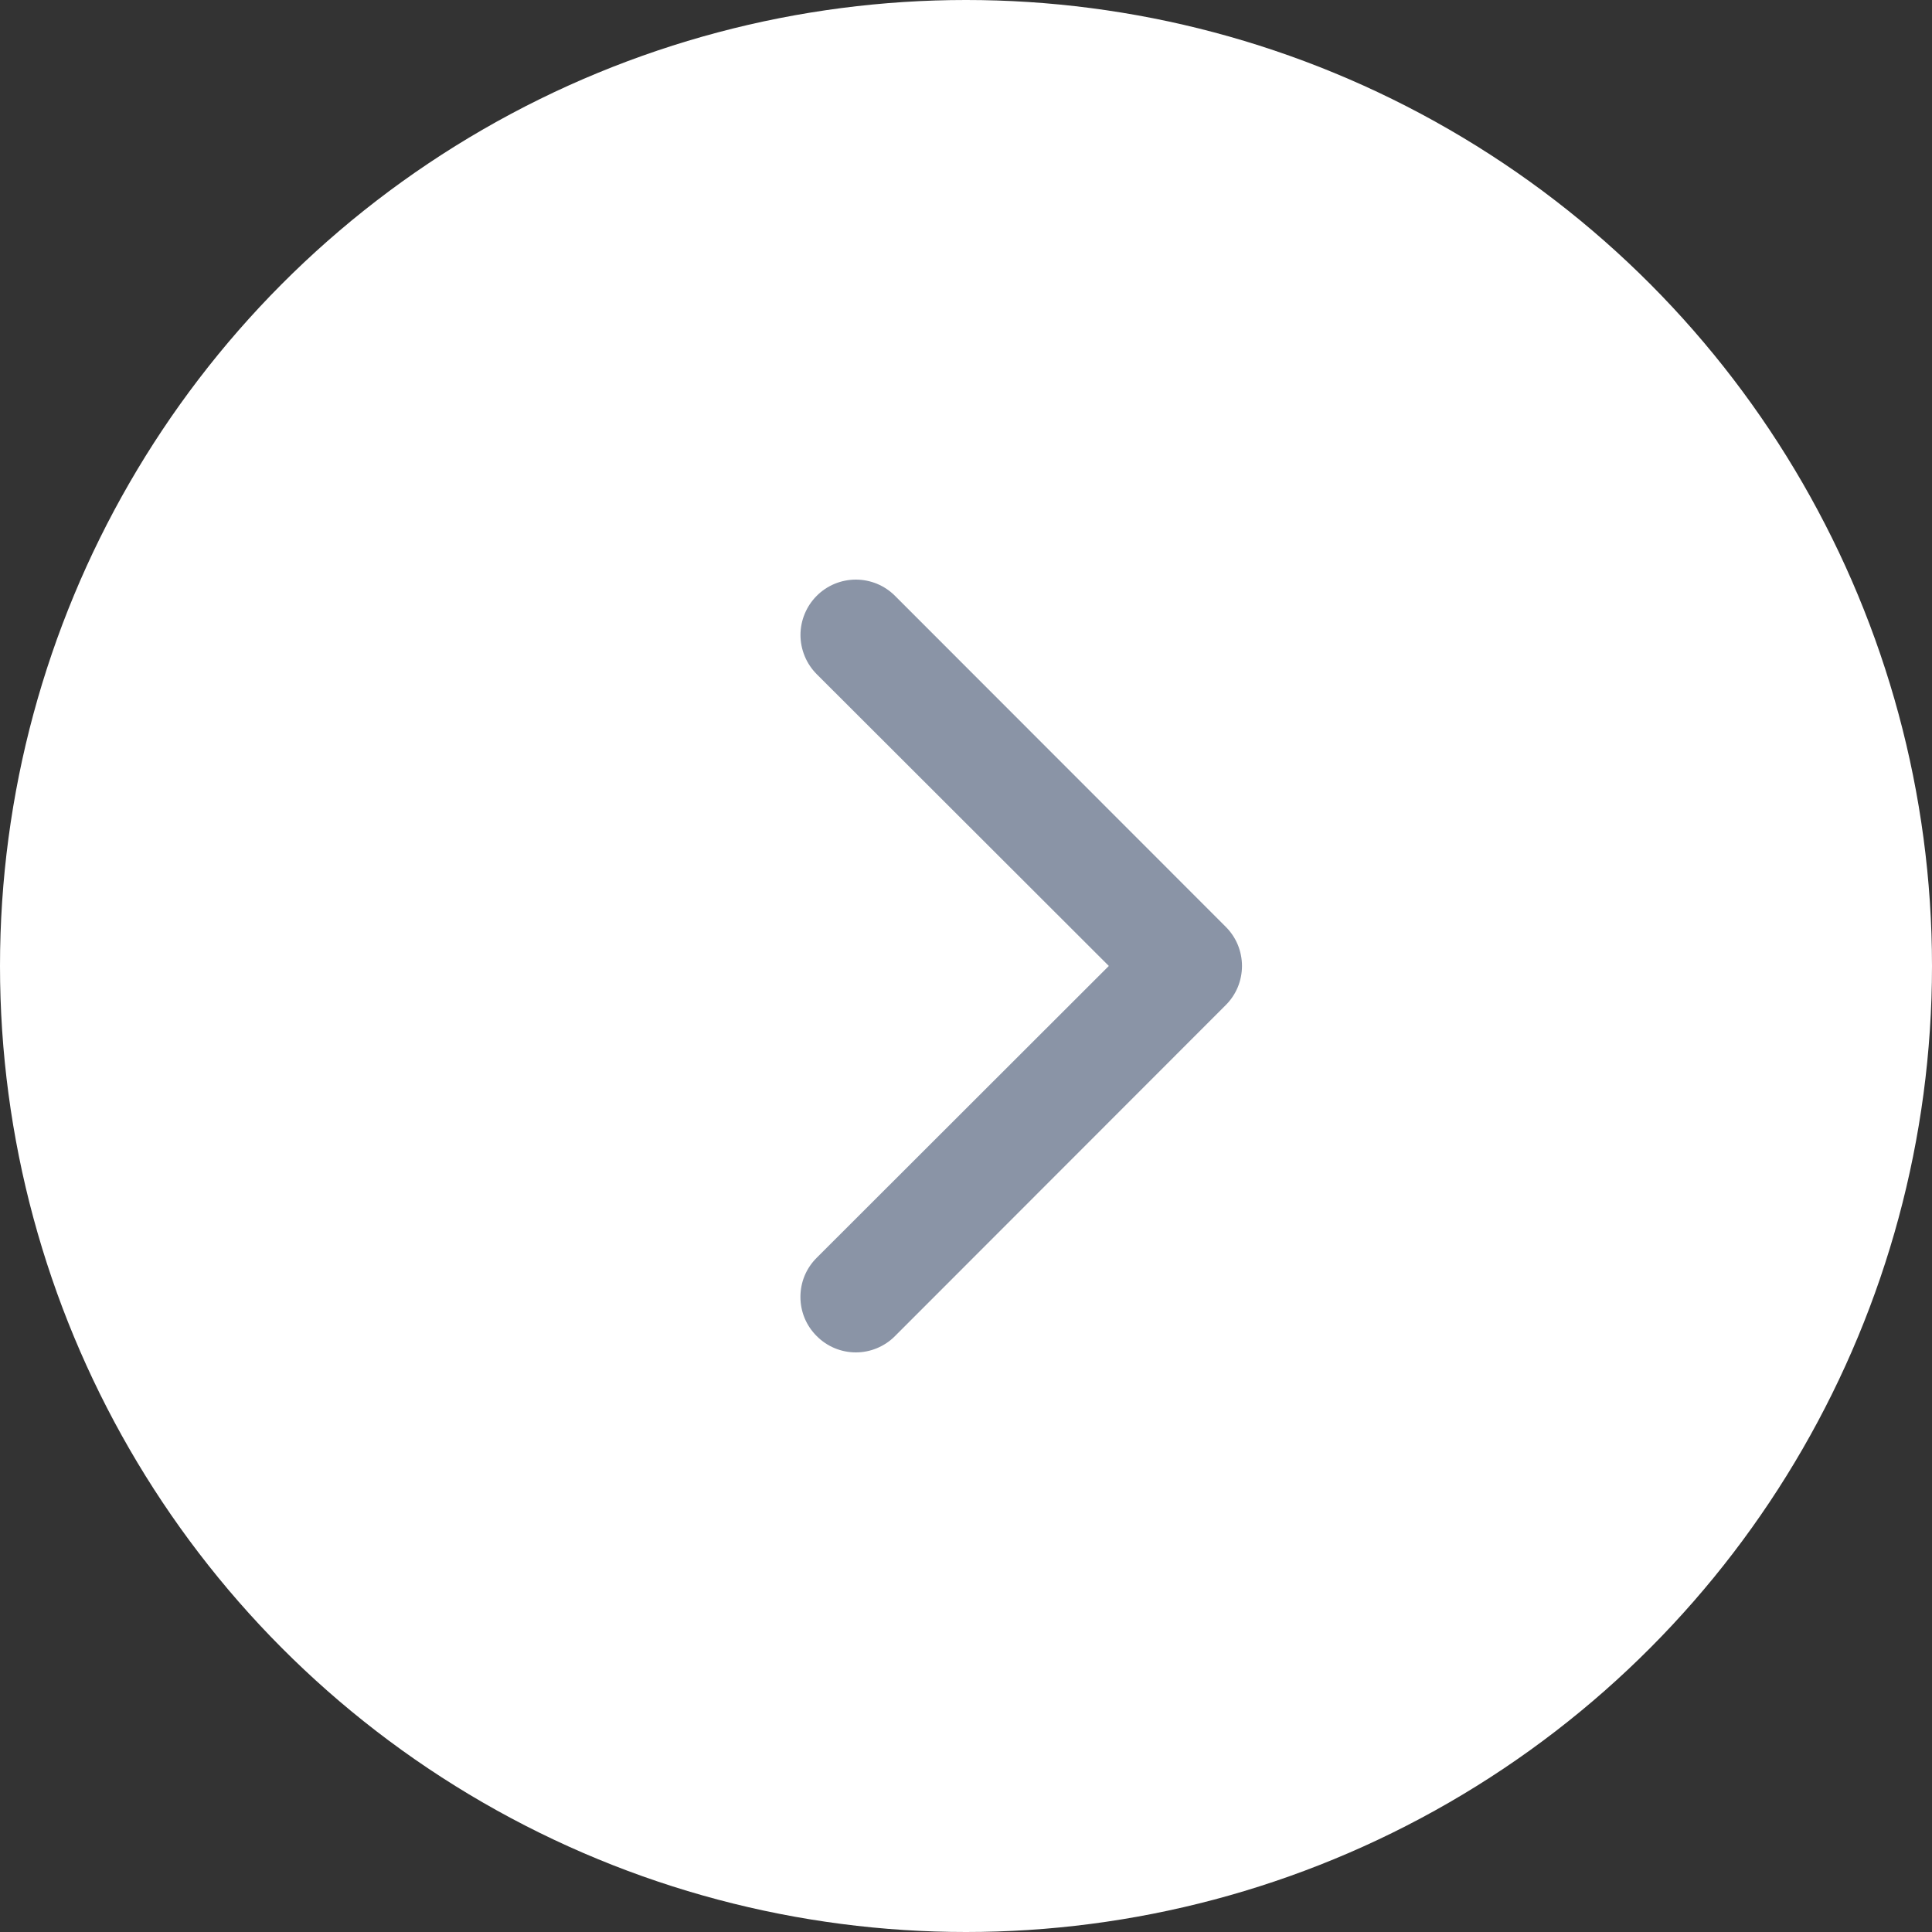 <svg width="40" height="40" viewBox="0 0 40 40" fill="none" xmlns="http://www.w3.org/2000/svg">
<rect x="0" y="0" width="40" height="40" fill="#333333" stroke="none"/>
<circle r="20" transform="matrix(-1 0 0 1 20 20)" fill="white"/>
<path d="M22.957 19.999L16.909 13.958C16.803 13.851 16.718 13.725 16.661 13.586C16.603 13.446 16.573 13.297 16.573 13.147C16.573 12.996 16.603 12.847 16.661 12.708C16.718 12.569 16.803 12.442 16.909 12.336C17.015 12.229 17.142 12.145 17.281 12.087C17.42 12.03 17.569 12 17.719 12C17.87 12 18.019 12.03 18.158 12.087C18.297 12.145 18.423 12.229 18.53 12.336L25.377 19.188C25.484 19.294 25.569 19.421 25.627 19.56C25.684 19.699 25.714 19.848 25.714 19.999C25.714 20.15 25.684 20.299 25.627 20.438C25.569 20.577 25.484 20.704 25.377 20.81L18.53 27.662C18.424 27.769 18.297 27.854 18.158 27.912C18.019 27.97 17.87 28 17.719 28C17.569 28 17.419 27.97 17.28 27.912C17.141 27.854 17.015 27.769 16.909 27.662C16.802 27.556 16.717 27.43 16.659 27.291C16.601 27.151 16.572 27.002 16.572 26.851C16.572 26.701 16.601 26.551 16.659 26.412C16.717 26.273 16.802 26.147 16.909 26.041L22.957 19.999Z" fill="#8A94A6"/>
</svg>
